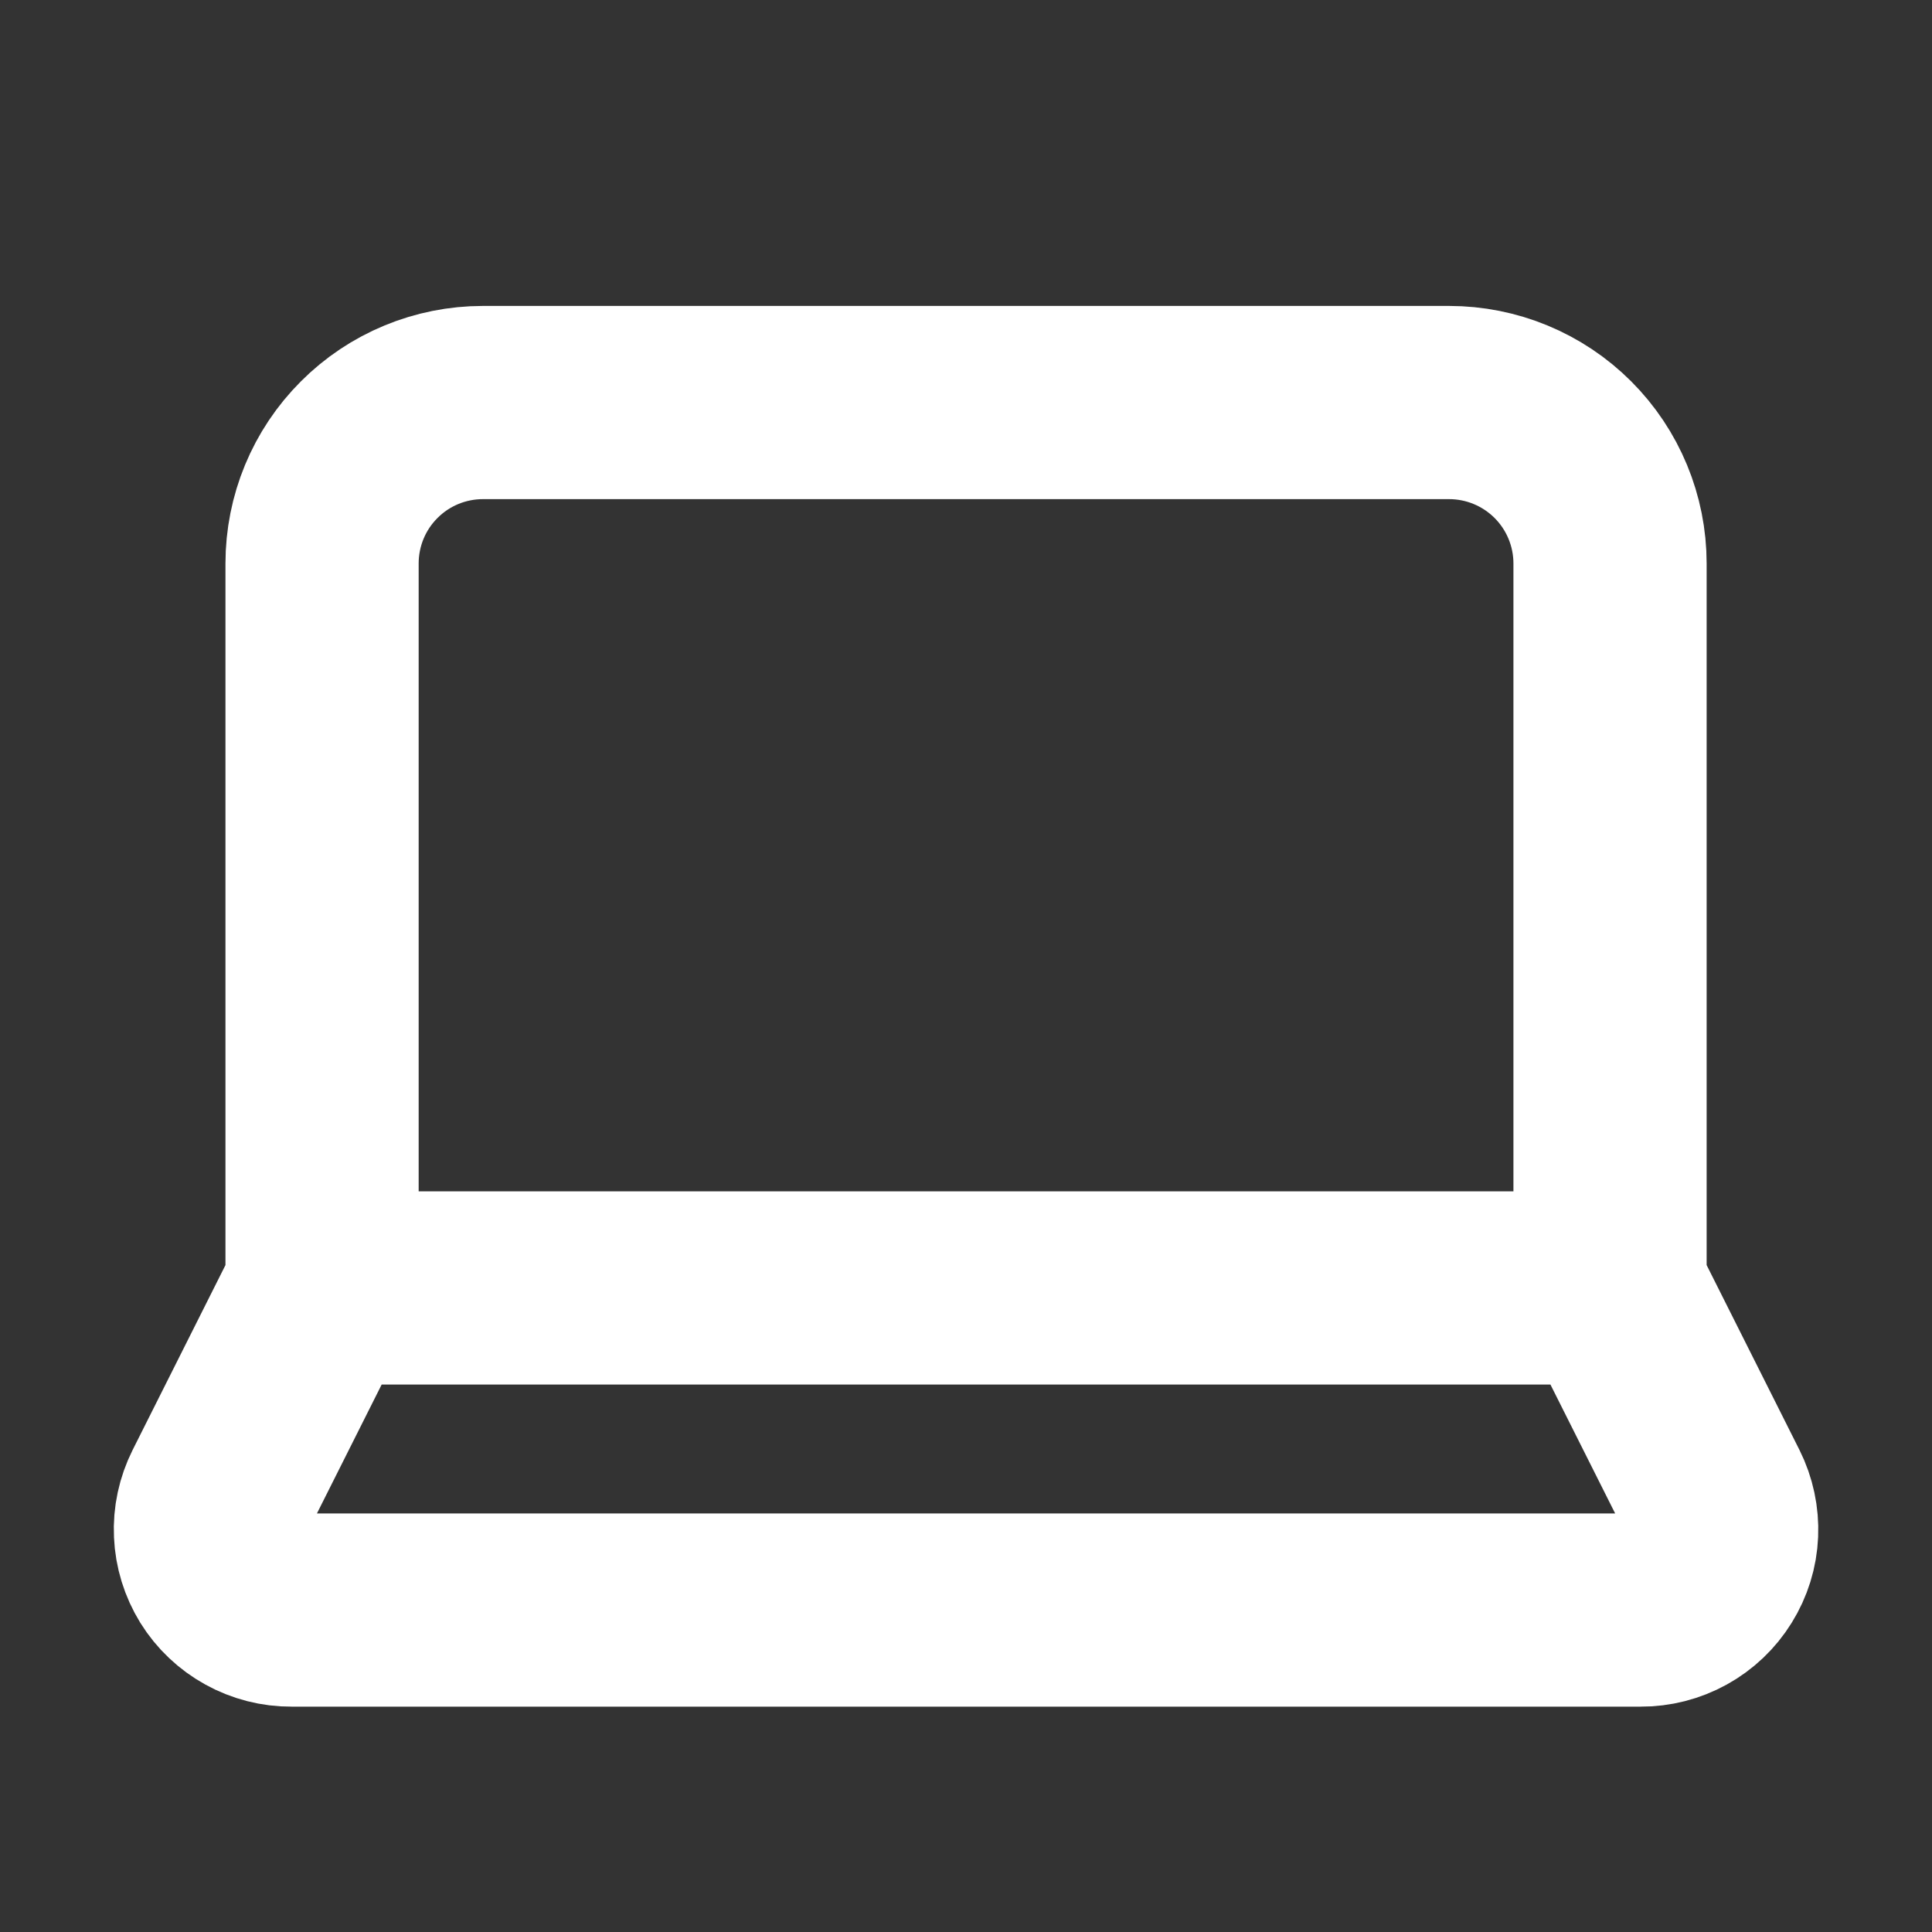 <svg width="20" height="20" viewBox="0 0 20 20" fill="none" xmlns="http://www.w3.org/2000/svg">
<rect x="0" y="0" width="20" height="20" fill="#333333" stroke="none"/>
<path d="M16.667 13.333V5.833C16.667 5.391 16.491 4.967 16.179 4.655C15.866 4.342 15.442 4.167 15 4.167H5C4.558 4.167 4.134 4.342 3.822 4.655C3.509 4.967 3.334 5.391 3.334 5.833V13.333M16.667 13.333H3.334M16.667 13.333L17.734 15.458C17.798 15.586 17.828 15.728 17.822 15.87C17.816 16.013 17.773 16.151 17.697 16.273C17.622 16.394 17.517 16.494 17.392 16.563C17.267 16.632 17.126 16.668 16.984 16.667H3.017C2.874 16.668 2.734 16.632 2.609 16.563C2.484 16.494 2.378 16.394 2.303 16.273C2.228 16.151 2.185 16.013 2.179 15.87C2.172 15.728 2.203 15.586 2.267 15.458L3.334 13.333" stroke="white" stroke-width="2" stroke-linecap="round" stroke-linejoin="round"/>
</svg>
